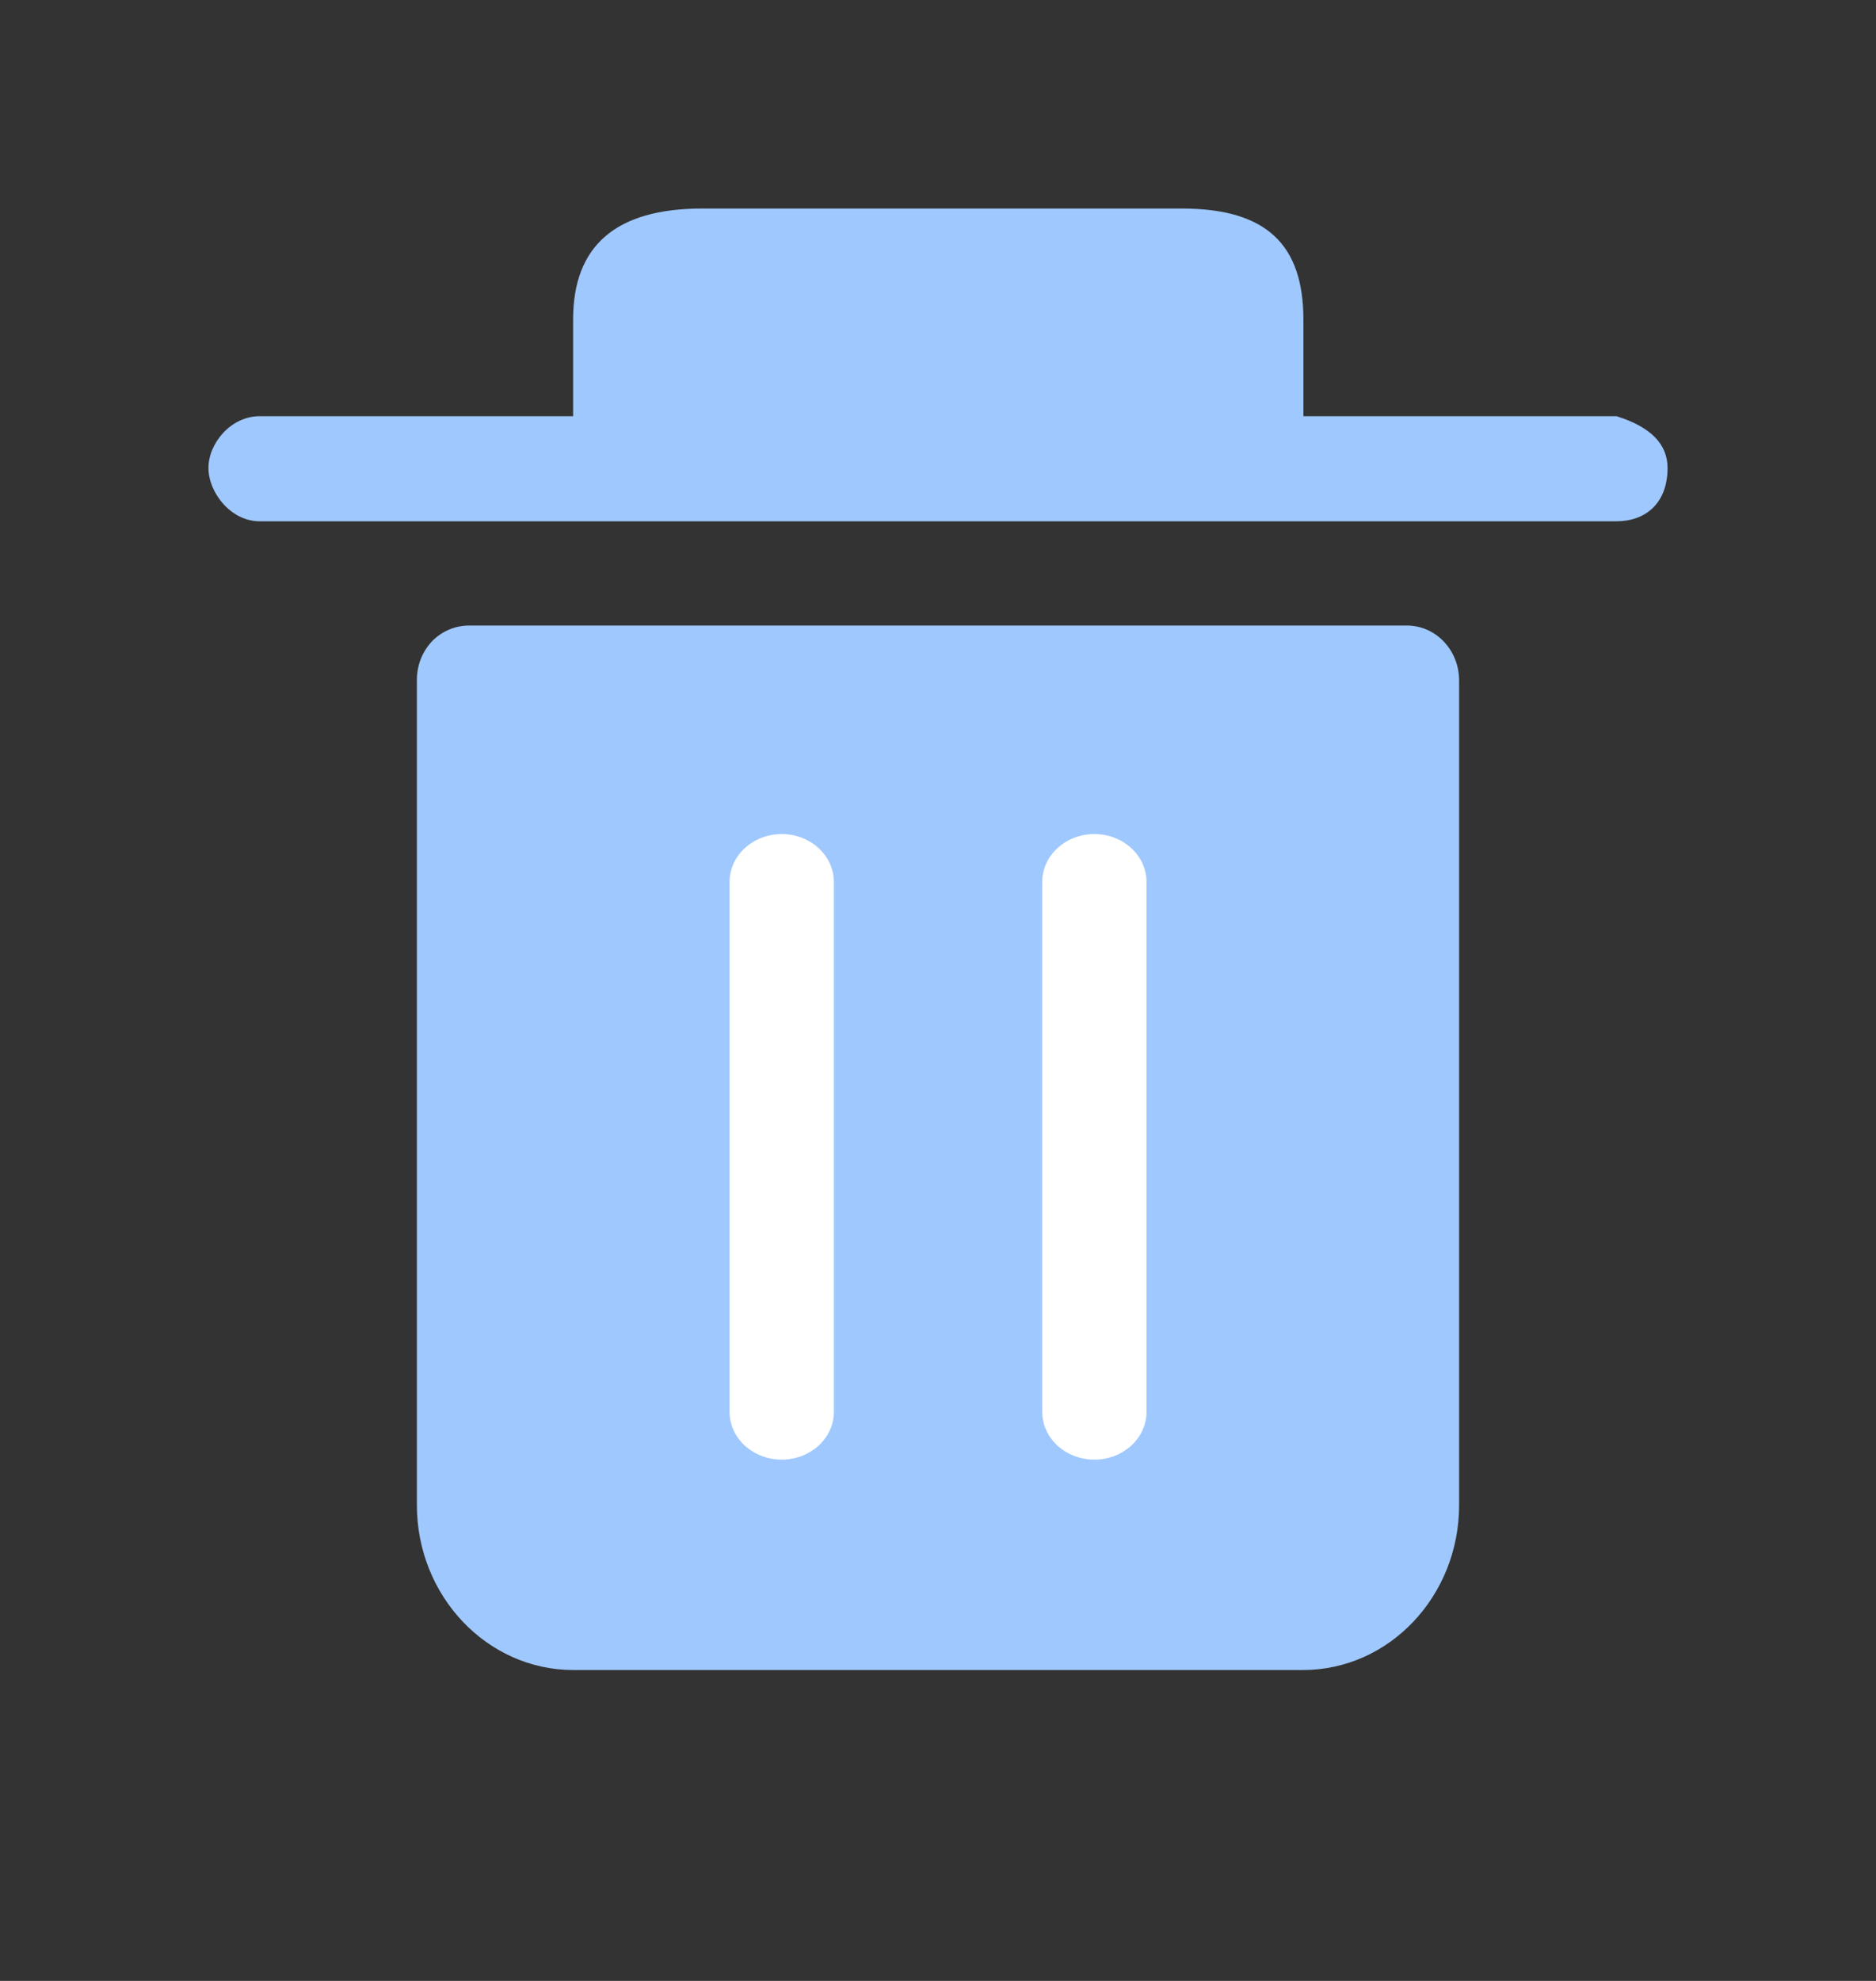 <?xml version="1.0" encoding="UTF-8"?>
<svg width="18px" height="19px" viewBox="0 0 18 19" version="1.1" xmlns="http://www.w3.org/2000/svg" xmlns:xlink="http://www.w3.org/1999/xlink">
    <rect x="0" y="0" width="18" height="19" fill="#333333" stroke="none"/>
    <!-- Generator: Sketch 60 (88103) - https://sketch.com -->
    <title>编组 2备份 13</title>
    <desc>Created with Sketch.</desc>
    <g id="风险排查" stroke="none" stroke-width="1" fill="none" fill-rule="evenodd">
        <g id="检查项目" transform="translate(-367, -312)">
            <g id="左侧" transform="translate(170, 98)">
                <g id="left">
                    <g id="menu" transform="translate(0, 46)">
                        <g id="编组-2" transform="translate(197, 168)">
                            <g id="删除icon">
                                <path d="M15.51,3.992 L12.506,3.992 L12.506,3.064 C12.505,2.355 12.161,2 11.338,2 L6.739,2 C5.911,2 5.499,2.355 5.499,3.064 L5.499,3.992 L2.491,3.992 C2.215,3.992 2,4.252 2,4.488 C2,4.725 2.215,5 2.491,5 L15.509,5 C15.785,5 16,4.831 16,4.488 C16,4.259 15.837,4.094 15.51,3.992 Z M13.501,6 L4.501,6 C4.368,6 4.241,6.053 4.146,6.15 C4.053,6.249 4,6.379 4,6.52 L4,14.436 C4,15.309 4.674,16.018 5.501,16.018 L12.502,16.018 C13.329,16.018 14,15.309 14,14.436 L14,6.529 C14.001,6.237 13.778,6.001 13.501,6 L13.501,6 Z" id="Combined-Shape" fill="#9FC8FE" fill-rule="nonzero"></path>
                                <path d="M11.001,13.54 C11.001,13.796 10.776,14 10.501,14 C10.224,14 10,13.796 10,13.54 L10,8.461 C10,8.205 10.224,8 10.501,8 C10.777,8 11.001,8.206 11.001,8.461 L11.001,13.54 L11.001,13.54 Z" id="Path" fill="#FFFFFF"></path>
                                <path d="M8.001,13.54 C8.001,13.796 7.776,14 7.501,14 C7.224,14 7,13.796 7,13.54 L7,8.461 C7,8.205 7.224,8 7.501,8 C7.777,8 8.001,8.206 8.001,8.461 L8.001,13.54 L8.001,13.54 Z" id="Path-Copy" fill="#FFFFFF"></path>
                            </g>
                        </g>
                    </g>
                </g>
            </g>
        </g>
    </g>
</svg>